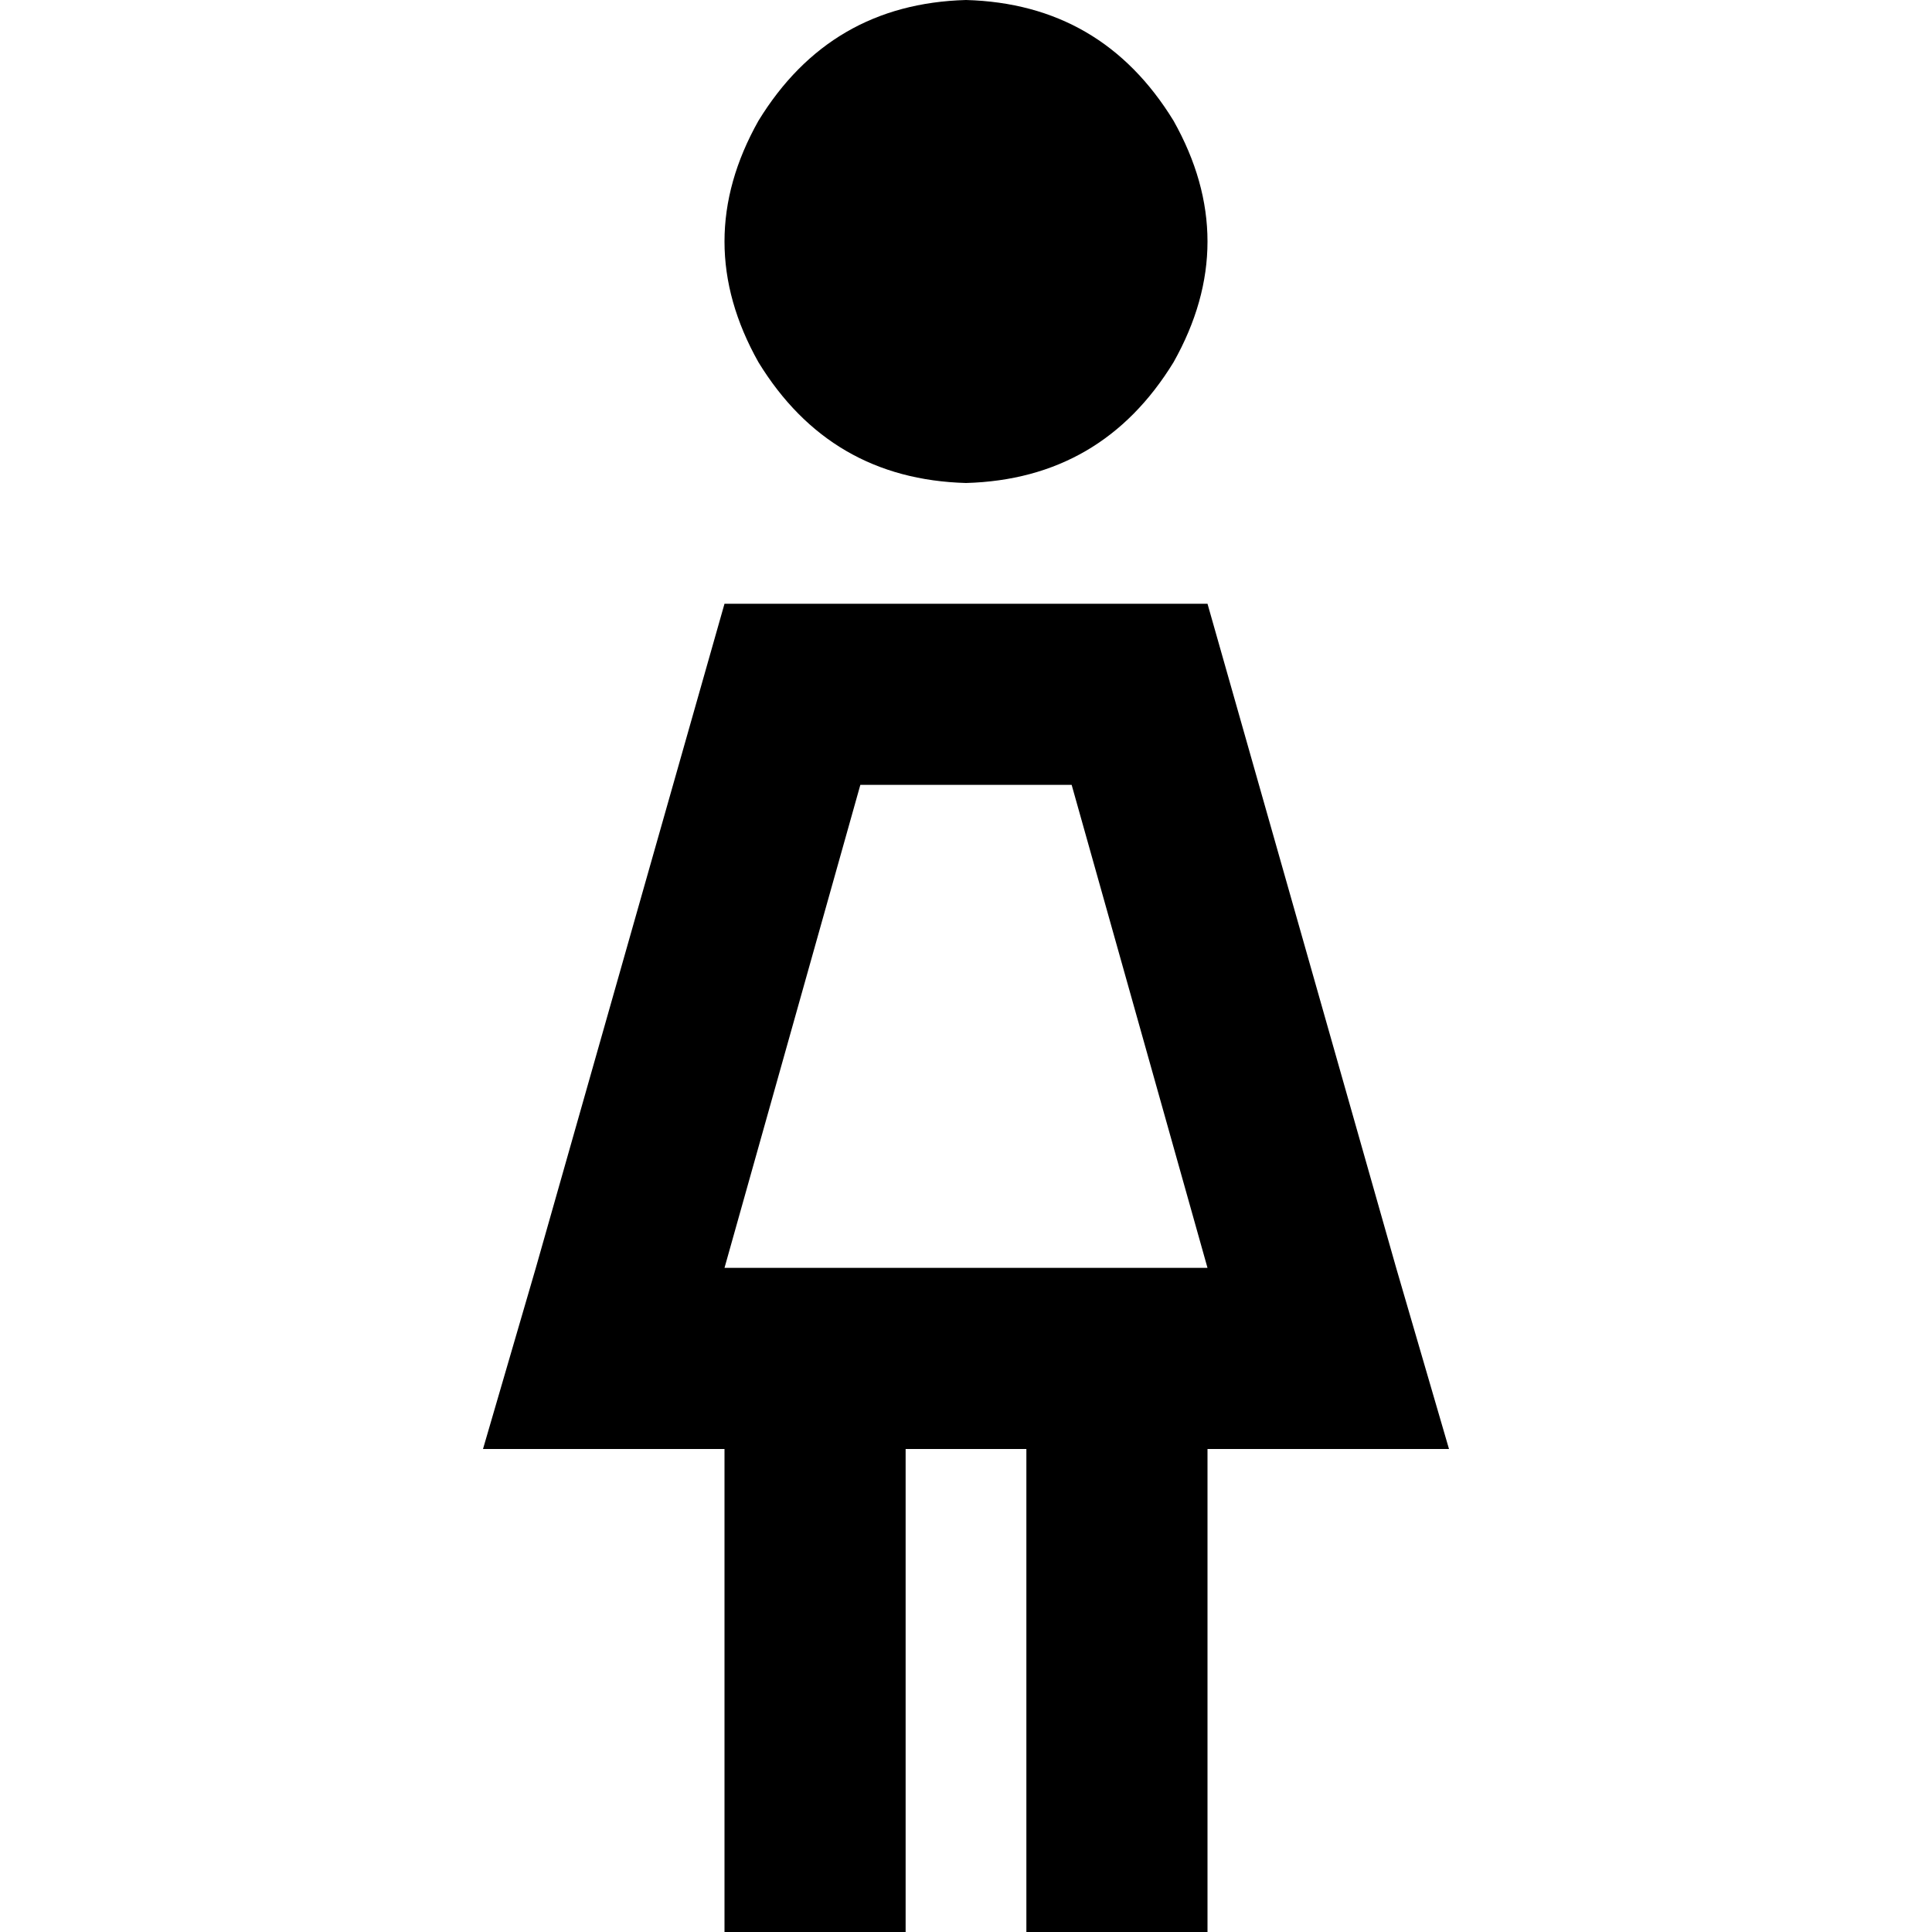 <svg xmlns="http://www.w3.org/2000/svg" viewBox="0 0 512 512">
  <path d="M 256 0 Q 292 1 311 32 Q 329 64 311 96 Q 292 127 256 128 Q 220 127 201 96 Q 183 64 201 32 Q 220 1 256 0 L 256 0 Z M 192 336 L 320 336 L 284 208 L 228 208 L 192 336 L 192 336 Z M 192 160 L 320 160 L 370 336 L 384 384 L 334 384 L 320 384 L 320 488 L 320 512 L 272 512 L 272 488 L 272 384 L 240 384 L 240 488 L 240 512 L 192 512 L 192 488 L 192 384 L 178 384 L 128 384 L 142 336 L 192 160 L 192 160 Z" />
</svg>